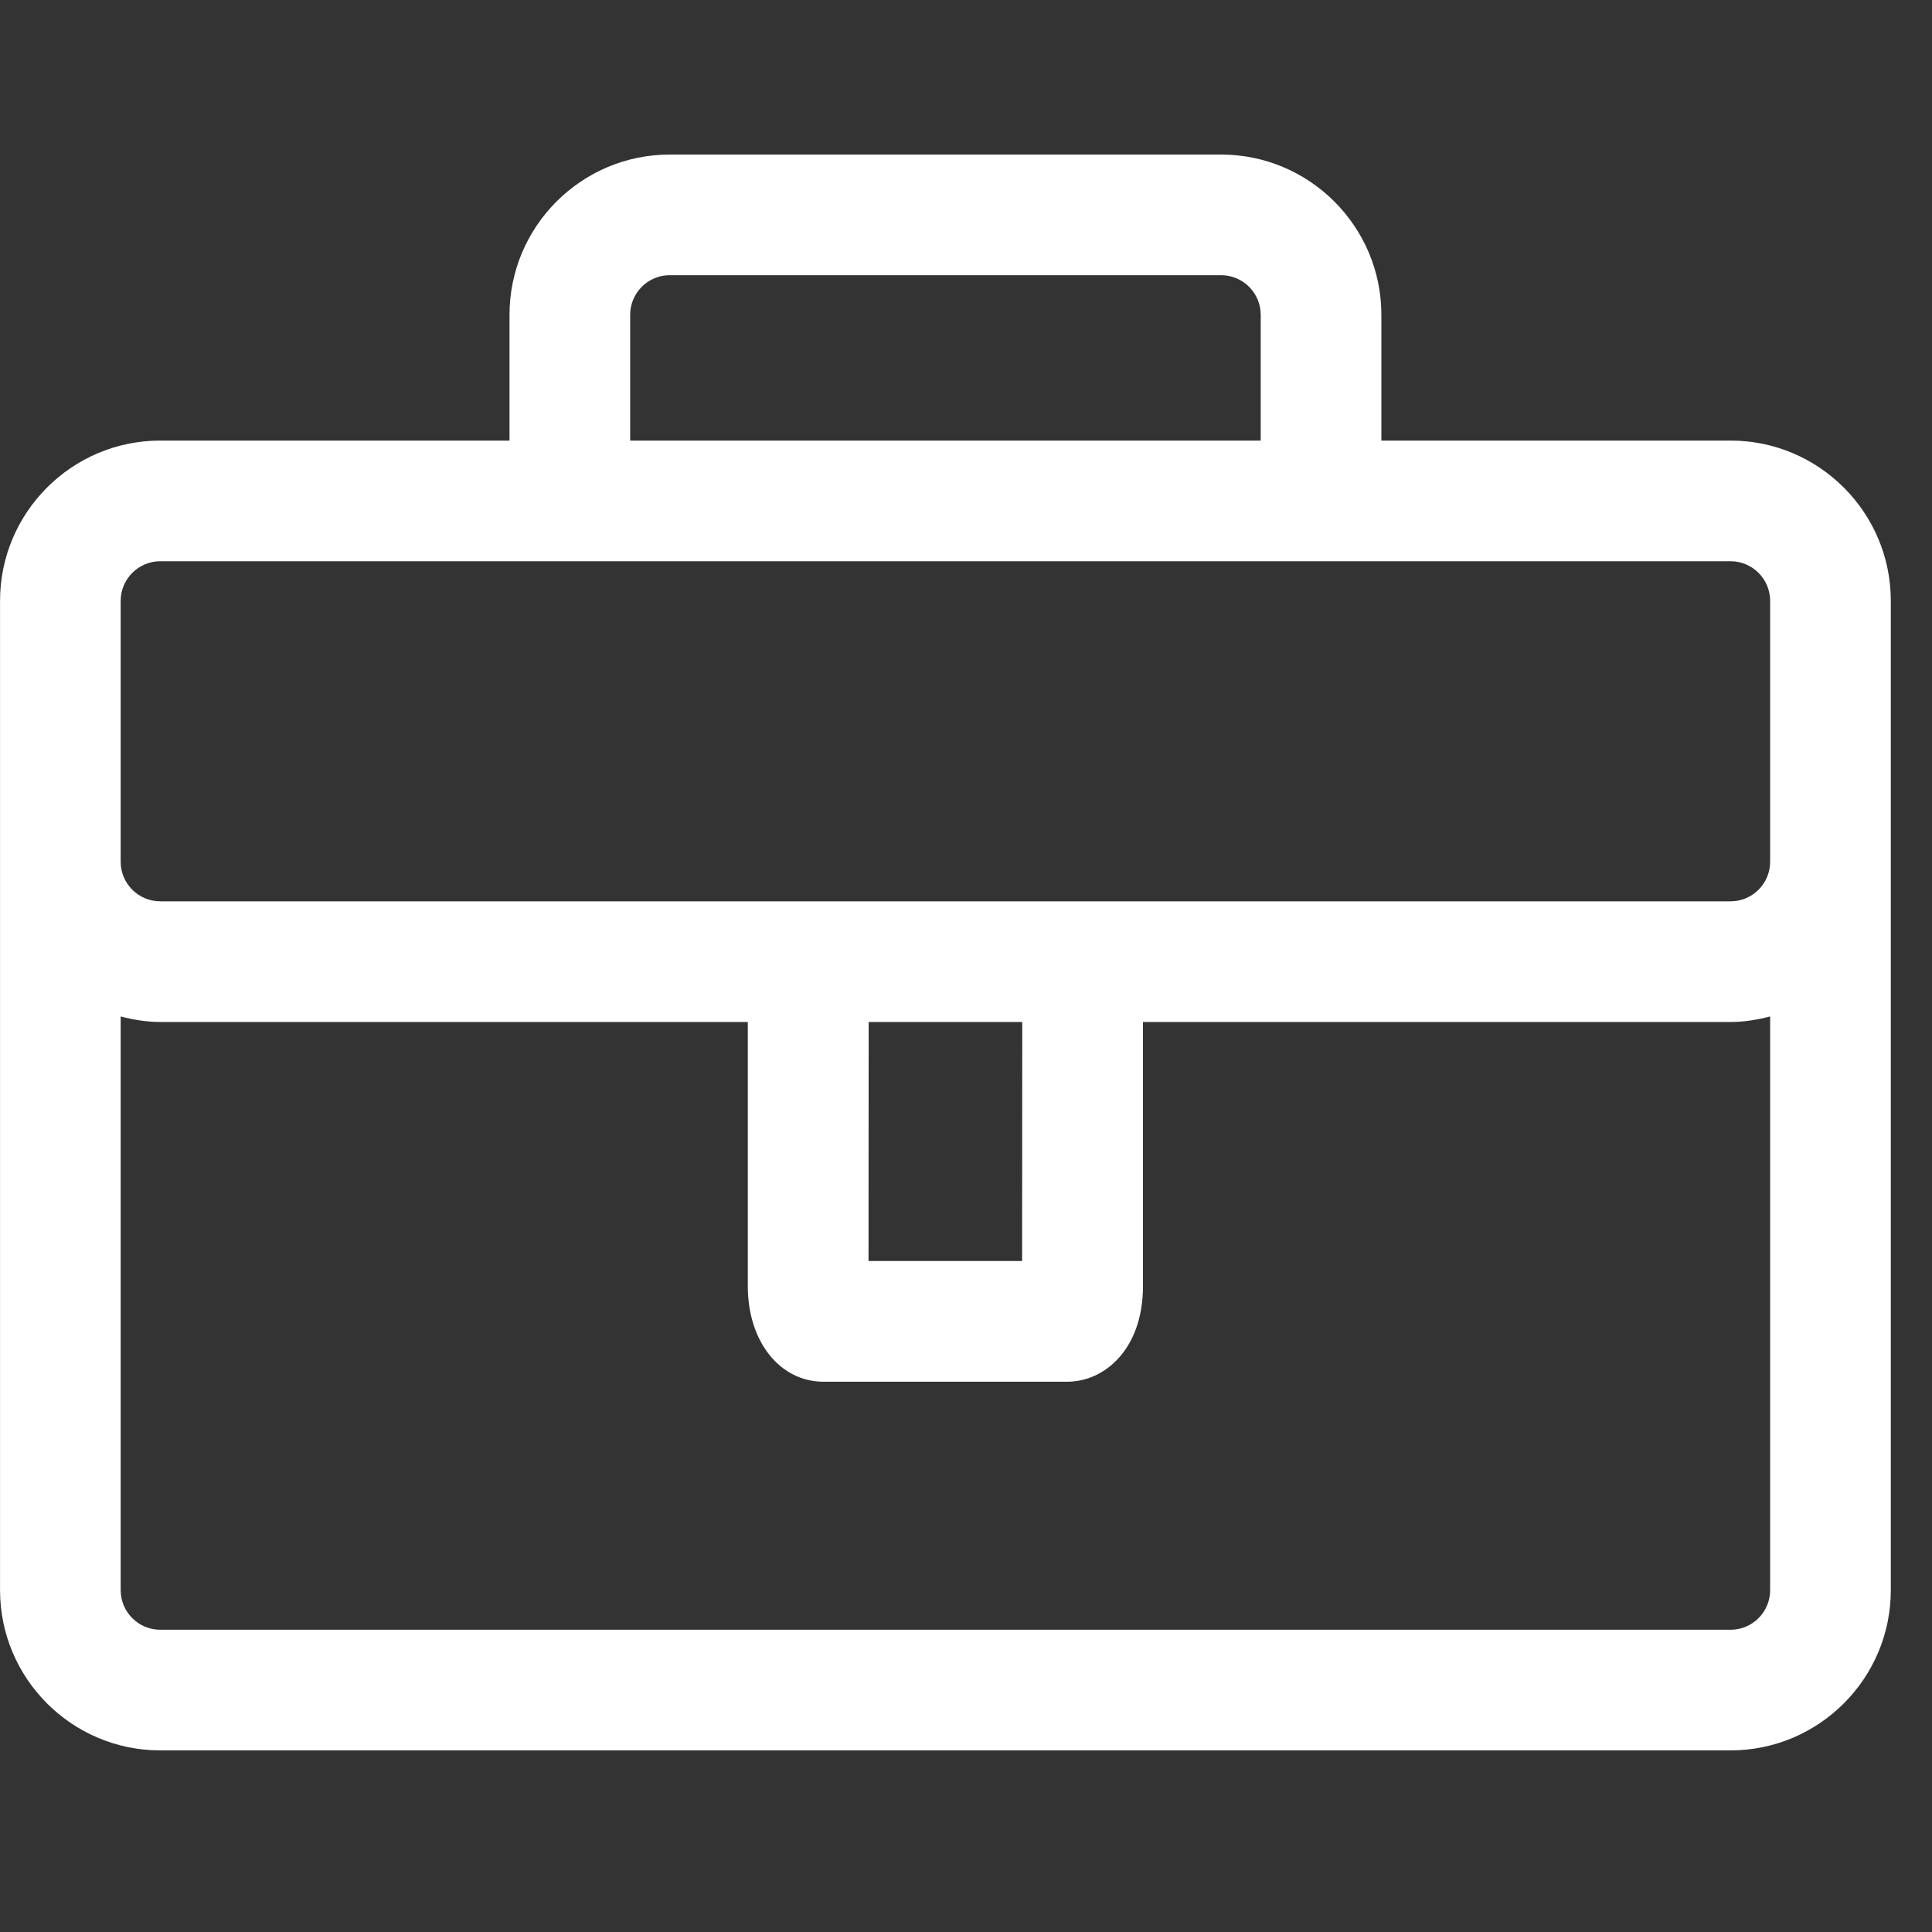 <svg width="50" height="50" viewBox="0 0 50 50" fill="none" xmlns="http://www.w3.org/2000/svg">
<rect x="0" y="0" width="50" height="50" fill="#333333" stroke="none"/>
<mask id="mask0" mask-type="alpha" maskUnits="userSpaceOnUse" x="0" y="4" width="49" height="42">
<path fill-rule="evenodd" clip-rule="evenodd" d="M0.001 45.3H48.934V4H0.001L0.001 45.3Z" fill="white"/>
</mask>
<path fill-rule="evenodd" clip-rule="evenodd" d="M45.811 22.302C45.811 22.868 45.352 23.326 44.787 23.326H27.619H21.316H4.147C3.583 23.326 3.123 22.868 3.123 22.302V15.55C3.123 14.985 3.583 14.525 4.147 14.525H44.787C45.352 14.525 45.811 14.985 45.811 15.55V22.302ZM22.477 32.635L22.481 26.449H26.456L26.452 32.635H22.477ZM45.811 41.153C45.811 41.718 45.352 42.178 44.787 42.178H4.147C3.583 42.178 3.123 41.718 3.123 41.153V26.306C3.452 26.391 3.792 26.449 4.147 26.449H19.353V33.284C19.353 34.717 20.179 35.759 21.316 35.759H27.619C28.593 35.759 29.58 34.909 29.58 33.284V26.449H44.787C45.143 26.449 45.482 26.391 45.811 26.306V41.153ZM16.309 8.147C16.309 7.582 16.767 7.122 17.331 7.122H31.602C32.167 7.122 32.627 7.582 32.627 8.147V11.402H16.309V8.147ZM44.787 11.402H35.75V8.147C35.75 5.861 33.889 4 31.602 4H17.331C15.046 4 13.186 5.861 13.186 8.147V11.402H4.147C1.86 11.402 0.001 13.263 0.001 15.55V22.302V41.153C0.001 43.439 1.86 45.3 4.147 45.3H44.787C47.074 45.3 48.934 43.439 48.934 41.153V22.302V15.55C48.934 13.263 47.074 11.402 44.787 11.402Z" fill="white"/>
</svg>
